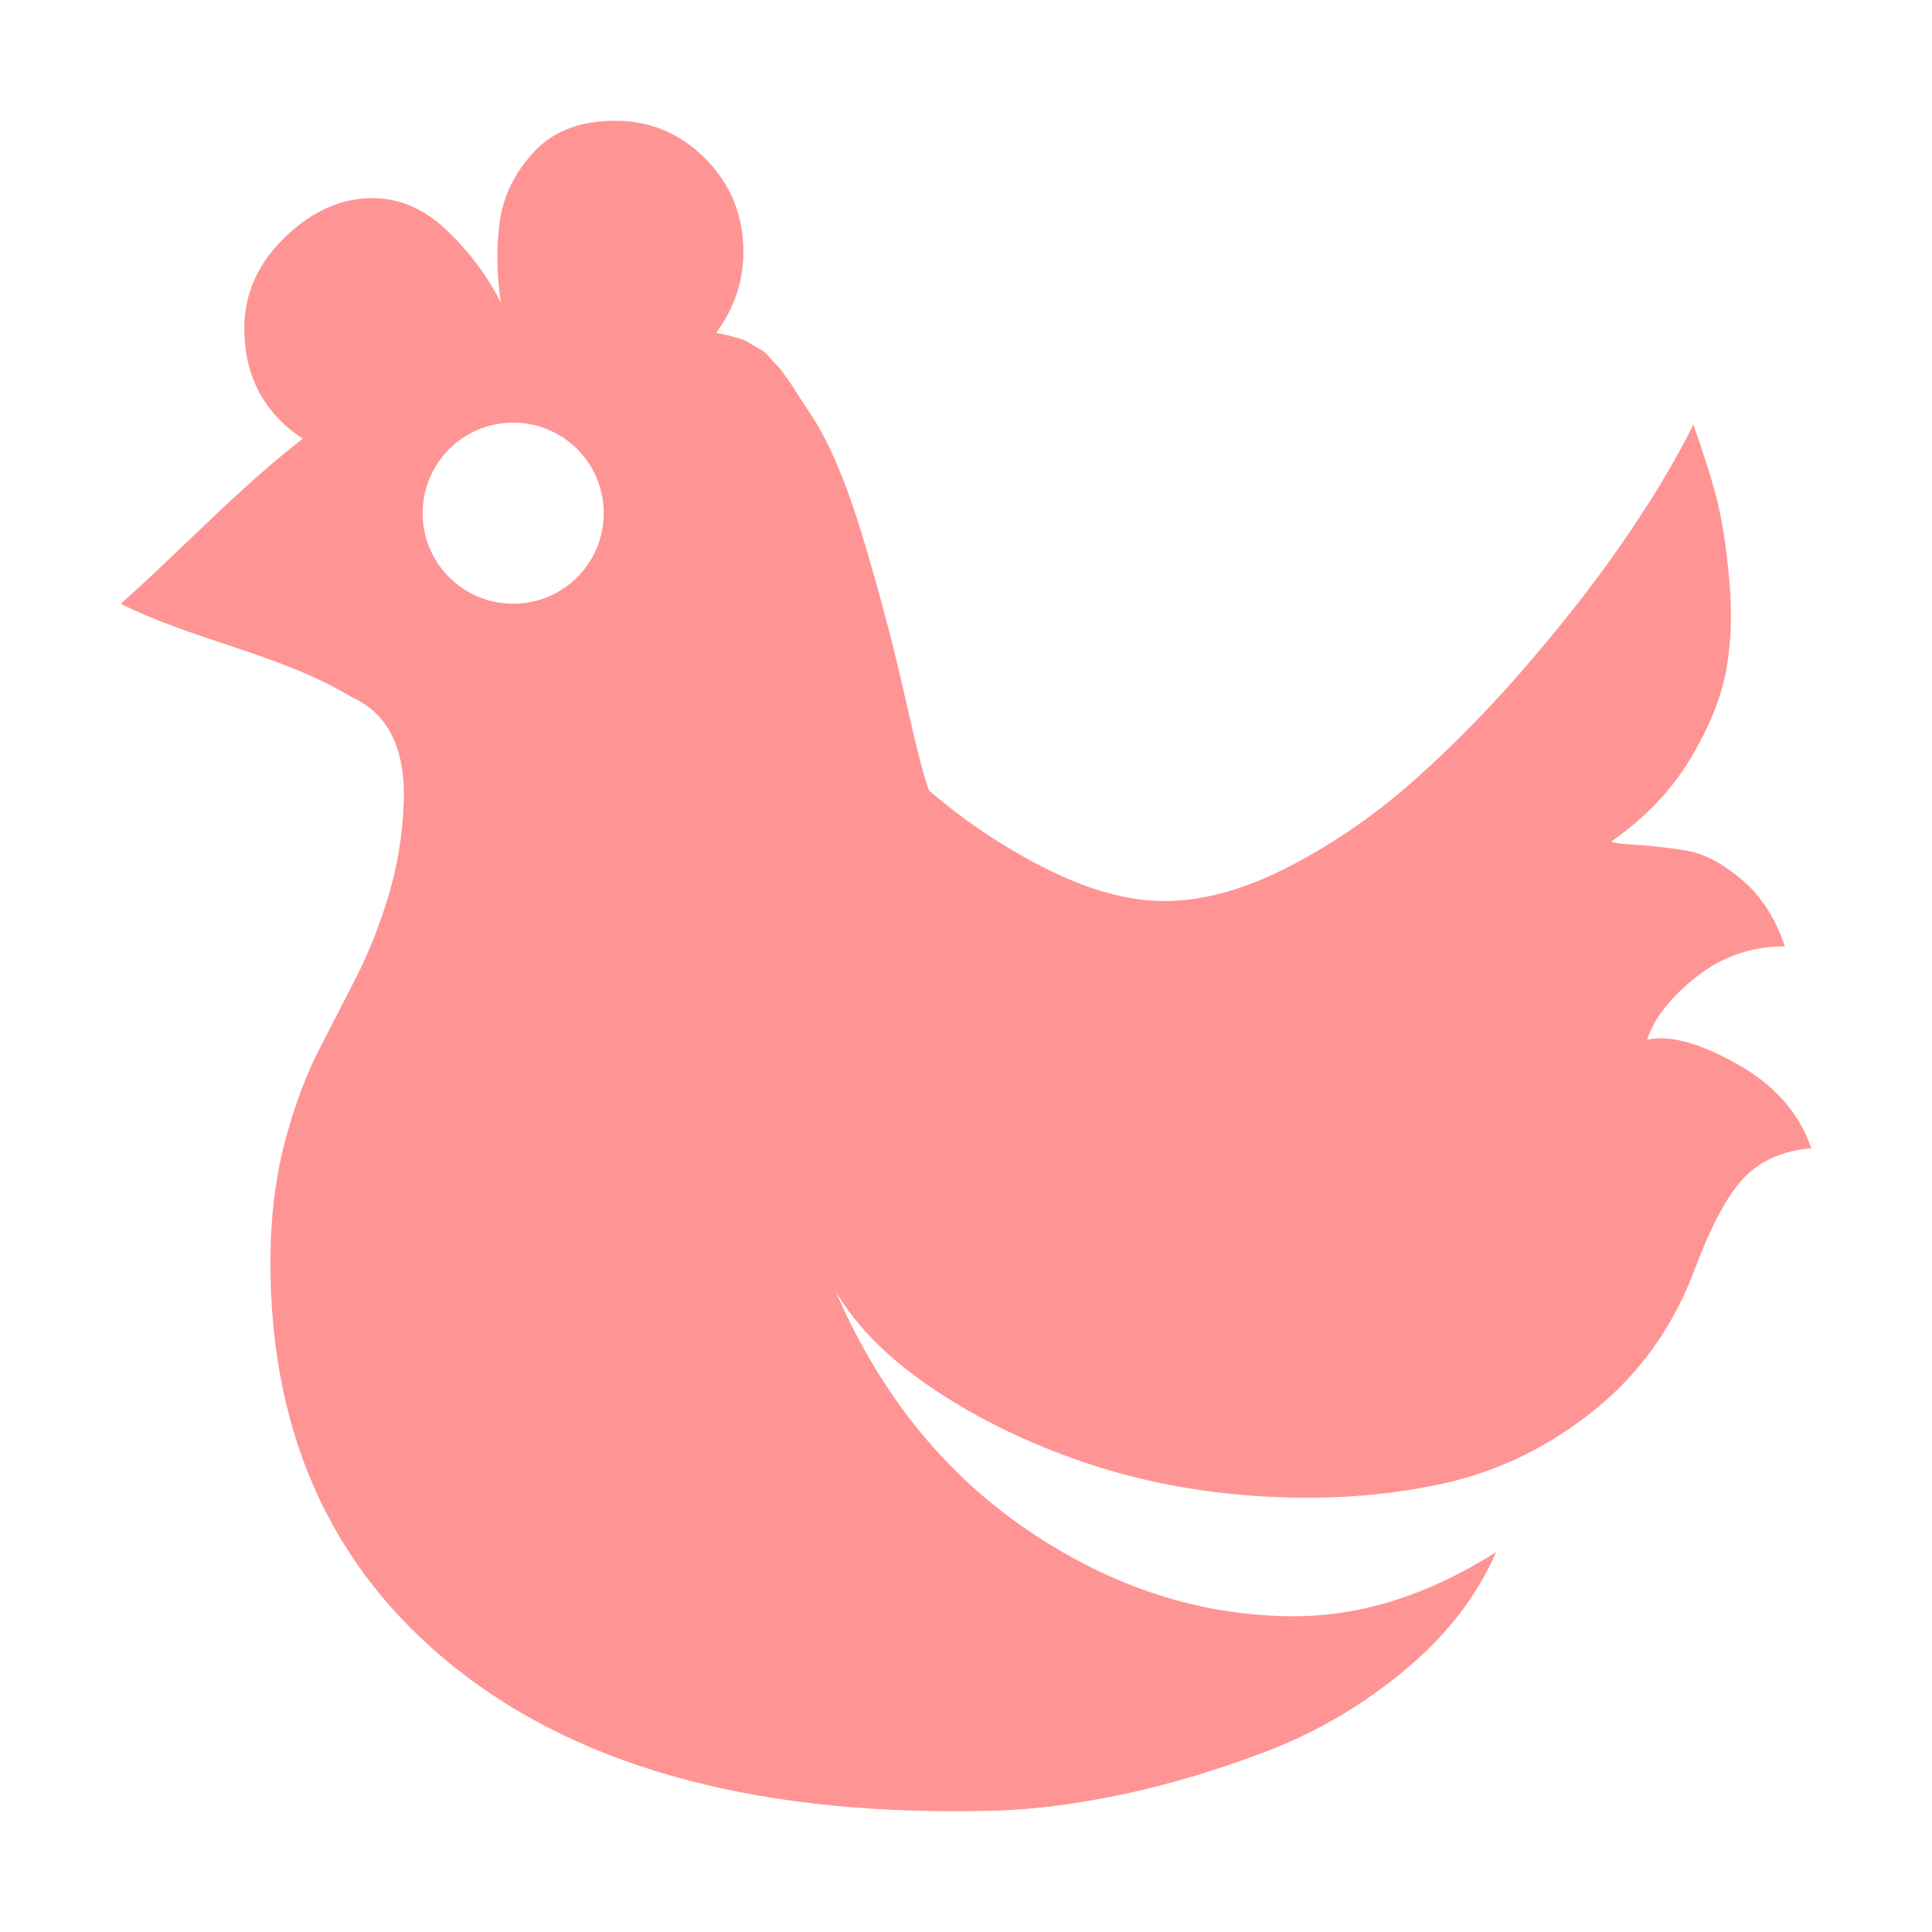 <!DOCTYPE svg PUBLIC "-//W3C//DTD SVG 1.1//EN" "http://www.w3.org/Graphics/SVG/1.1/DTD/svg11.dtd">
<!-- Uploaded to: SVG Repo, www.svgrepo.com, Transformed by: SVG Repo Mixer Tools -->
<svg width="800px" height="800px" viewBox="-32 0 512 512" version="1.1" xmlns="http://www.w3.org/2000/svg" fill="#ff9494">
<g id="SVGRepo_bgCarrier" stroke-width="0"/>
<g id="SVGRepo_tracerCarrier" stroke-linecap="round" stroke-linejoin="round"/>
<g id="SVGRepo_iconCarrier">
<path fill="#ff9494" d="M43.875,301.17c2.417,-8.751 5.292,-16.378 8.625,-22.879c3.333,-6.501 6.625,-12.919 9.875,-19.253c3.25,-6.334 6.083,-13.46 8.5,-21.378c2.417,-7.918 3.792,-16.212 4.125,-24.88c0.5,-14.335 -4.083,-23.67 -13.75,-28.004c-10.593,-6.413 -22.216,-10.29 -33.856,-14.173c-9.292,-3.1 -18.595,-6.203 -27.394,-10.603c6.021,-5.327 11.93,-10.98 17.862,-16.654c9.86,-9.431 19.783,-18.923 30.388,-27.082c-10.333,-6.834 -15.5,-16.586 -15.5,-29.255c0,-9.168 3.583,-17.211 10.75,-24.129c7.167,-6.918 14.917,-10.377 23.25,-10.377c7.167,0 13.75,2.876 19.75,8.627c6,5.751 10.75,12.127 14.25,19.128c-1.167,-7.835 -1.25,-15.127 -0.25,-21.879c1,-6.751 4.042,-12.835 9.125,-18.253c5.083,-5.417 12.208,-8.126 21.375,-8.126c9.333,0 17.333,3.376 24,10.127c6.667,6.751 10,14.96 10,24.629c0,7.834 -2.417,15.002 -7.25,21.503c1.333,0.167 2.583,0.417 3.75,0.751c1.167,0.333 2.167,0.625 3,0.875c0.833,0.25 1.75,0.708 2.75,1.375c1,0.667 1.792,1.125 2.375,1.375c0.583,0.25 1.333,0.917 2.25,2c0.917,1.084 1.542,1.751 1.875,2.001c0.333,0.25 1.042,1.125 2.125,2.625c1.083,1.501 1.75,2.459 2,2.876c0.25,0.417 1,1.583 2.25,3.5c1.25,1.917 2.042,3.126 2.375,3.626c5,7.335 9.708,18.336 14.125,33.005c4.417,14.67 8.167,28.88 11.25,42.633c3.083,13.752 5.208,21.962 6.375,24.629c9.5,8.168 19.792,15.044 30.875,20.628c11.083,5.585 21.292,8.46 30.625,8.627c10.5,0.166 21.792,-2.876 33.875,-9.127c12.083,-6.251 23.417,-14.127 34,-23.629c10.583,-9.501 20.833,-20.087 30.75,-31.755c9.917,-11.669 18.417,-22.754 25.5,-33.256c7.083,-10.501 12.708,-20.003 16.875,-28.504c2.5,7.001 4.5,13.293 6,18.878c1.5,5.584 2.667,12.919 3.5,22.003c0.833,9.085 0.542,17.295 -0.875,24.63c-1.417,7.334 -4.625,15.127 -9.625,23.378c-5,8.252 -11.917,15.461 -20.75,21.629c0.333,0.333 2.583,0.625 6.75,0.875c4.167,0.25 8.542,0.75 13.125,1.5c4.583,0.751 9.458,3.293 14.625,7.627c5.167,4.334 9,10.251 11.5,17.753c-8.833,0 -16.667,2.708 -23.5,8.126c-6.833,5.418 -11.167,10.96 -13,16.628c5.833,-1.334 13.75,0.792 23.75,6.376c10,5.584 16.583,13.044 19.75,22.379c-7.5,0.666 -13.417,3.25 -17.75,7.751c-4.333,4.501 -8.667,12.502 -13,24.004c-5.667,15.336 -14.625,27.921 -26.875,37.756c-12.25,9.835 -25.792,16.336 -40.625,19.504c-14.833,3.167 -30.583,4.25 -47.25,3.25c-16.667,-1 -32.375,-4.001 -47.125,-9.001c-14.75,-5.001 -28.042,-11.461 -39.875,-19.379c-11.833,-7.918 -20.5,-16.544 -26,-25.879c11.667,27.005 28.583,48.05 50.75,63.136c22.167,15.085 45.5,22.712 70,22.878c18,0.167 36.083,-5.5 54.25,-17.002c-5.167,11.835 -13.375,22.378 -24.625,31.63c-11.25,9.251 -23.5,16.378 -36.75,21.379c-13.25,5 -25.875,8.751 -37.875,11.251c-12,2.501 -22.917,3.918 -32.75,4.251c-61.833,1.834 -109.75,-10.752 -143.75,-37.756c-34,-27.005 -50.333,-64.594 -49,-112.769c0.333,-10.002 1.708,-19.378 4.125,-28.13Zm60.125,-141.17c13.255,0 24,-10.745 24,-24c0,-13.255 -10.745,-24 -24,-24c-13.255,0 -24,10.745 -24,24c0,13.255 10.745,24 24,24Z"/>
</g>
</svg>